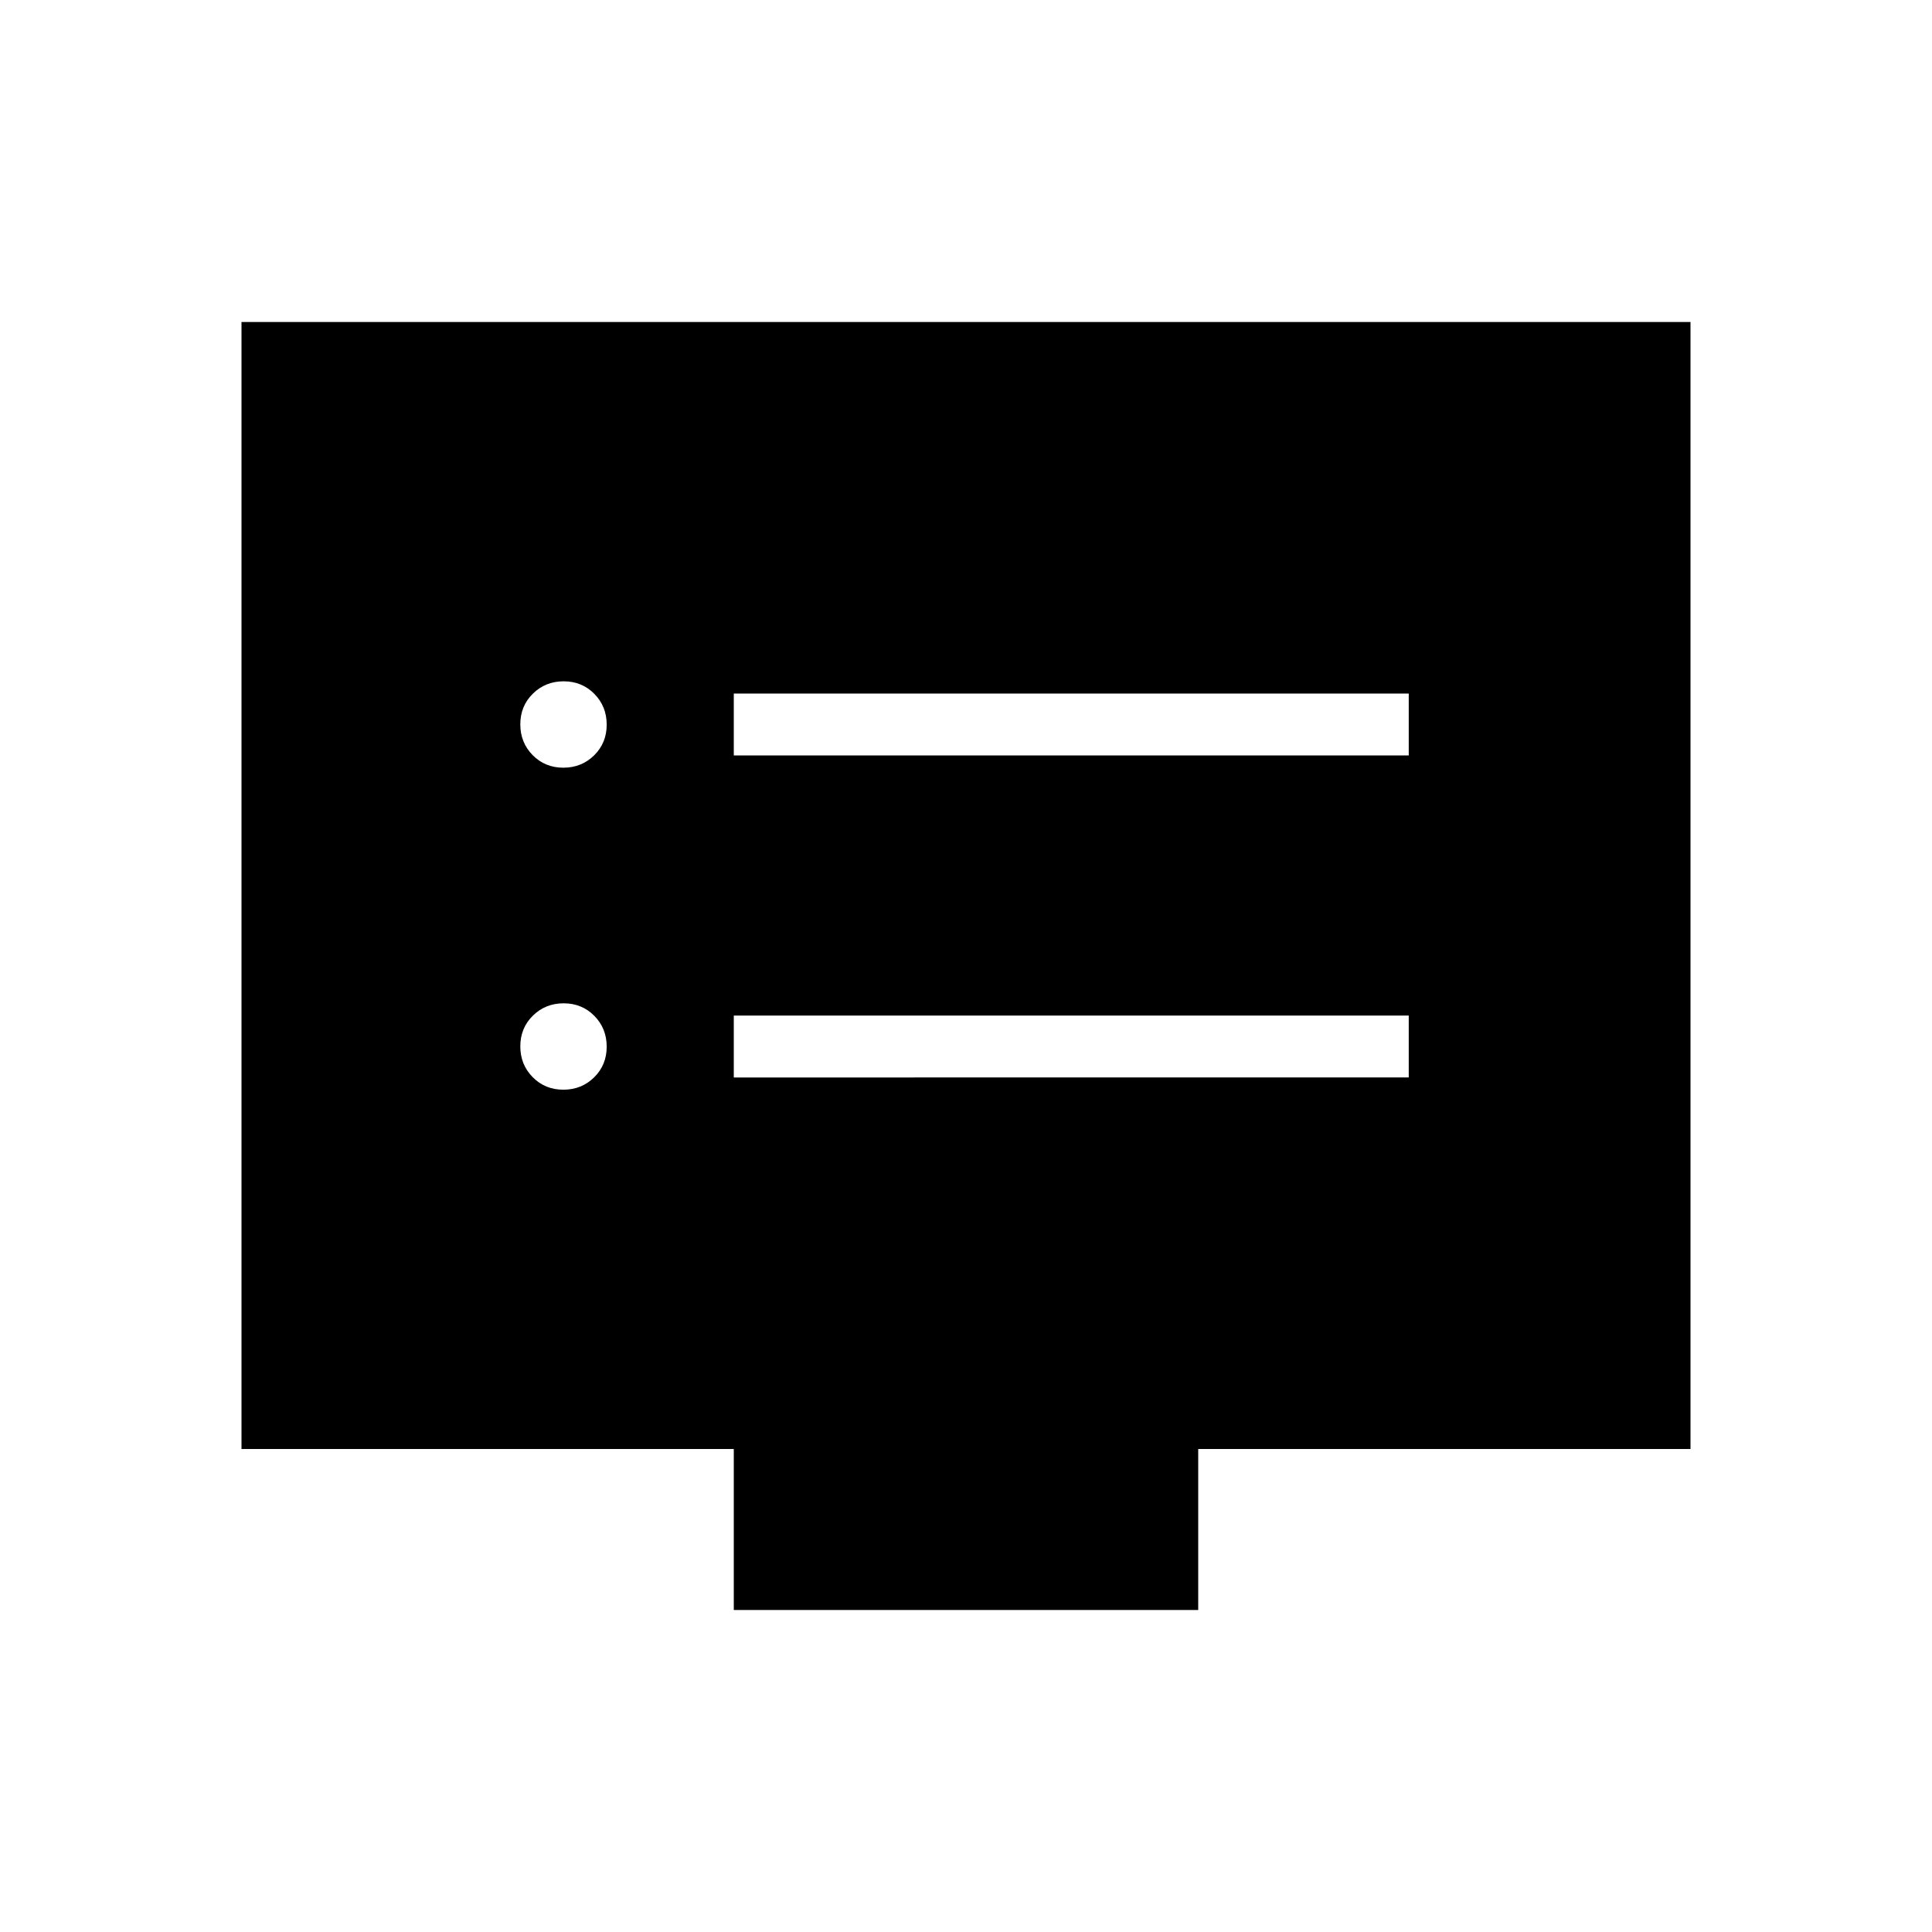 <svg xmlns="http://www.w3.org/2000/svg" width="48" height="48" viewBox="0 96 960 960"><path d="M364.615 471.385H700v-30.77H364.615v30.77Zm0 160H700v-30.77H364.615v30.77Zm-84.7-153.923q9.085 0 15.316-6.146t6.231-15.231q0-9.085-6.146-15.316t-15.231-6.231q-9.085 0-15.316 6.146t-6.231 15.231q0 9.085 6.146 15.316t15.231 6.231Zm0 160q9.085 0 15.316-6.146t6.231-15.231q0-9.085-6.146-15.316t-15.231-6.231q-9.085 0-15.316 6.146t-6.231 15.231q0 9.085 6.146 15.316t15.231 6.231ZM364.615 896v-80H120V256h720v560H595.385v80h-230.77Z"/></svg>